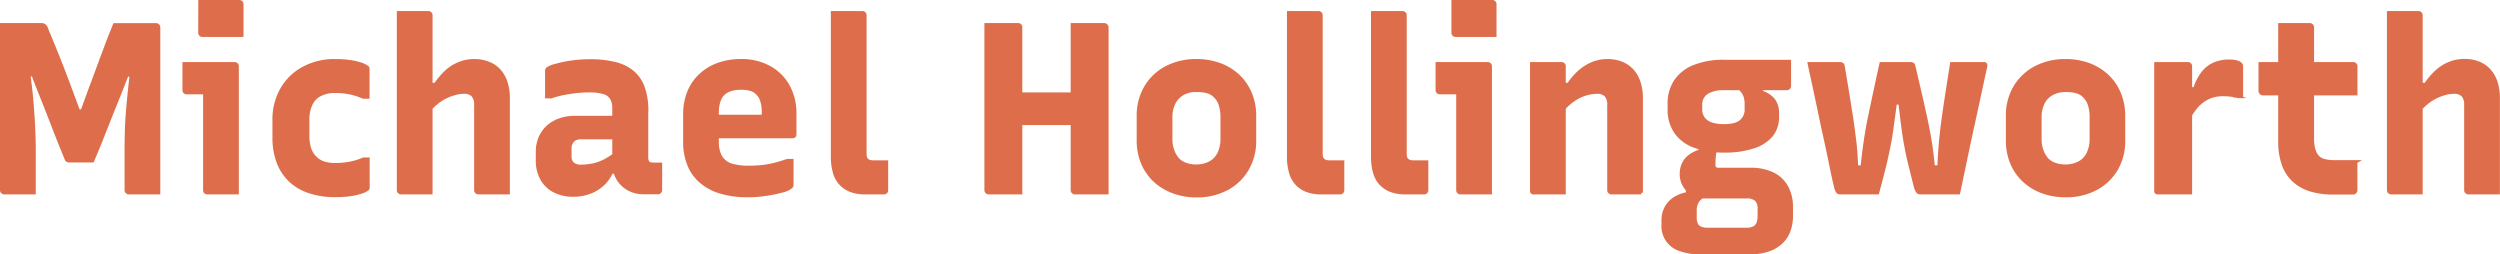 <svg xmlns="http://www.w3.org/2000/svg" viewBox="0 0 749.79 76.31" class="name-svg"><defs><style>.cls-1{fill:#de6e4b;stroke:#de6e4b;stroke-miterlimit:10;}</style></defs><g id="Layer_2" data-name="Layer 2"><g id="Layer_1-2" data-name="Layer 1"><path class="cls-1" d="M15.48,61.7H6.55a.77.77,0,0,1-.4-.11.89.89,0,0,1-.29-.29.76.76,0,0,1-.1-.39V11.3H17.64a1.74,1.74,0,0,1,.72.14,1.79,1.79,0,0,1,.54.47A3.51,3.51,0,0,1,19.36,13q1.16,2.73,2.24,5.39c.72,1.78,1.42,3.56,2.12,5.33s1.38,3.57,2.05,5.37,1.36,3.63,2.05,5.51,1.41,3.84,2.13,5.9l-3.17-3.31H32l-3.24,3.31c.72-2.06,1.43-4.06,2.13-6s1.39-3.8,2.09-5.65,1.39-3.72,2.08-5.61,1.42-3.83,2.16-5.8,1.55-4,2.42-6.12H52.05a.77.77,0,0,1,.4.11.89.89,0,0,1,.29.29.76.76,0,0,1,.1.39V61.7H43.92a.77.77,0,0,1-.4-.11.81.81,0,0,1-.29-.29.77.77,0,0,1-.11-.39V51.84c0-1.4,0-2.76,0-4.11s.05-2.69.07-4,.09-2.74.18-4.18.22-3,.36-4.53.31-3.28.51-5.08.4-3.71.64-5.72l1.37,2.16H41.18l3-2.09c-.72,1.78-1.45,3.61-2.19,5.51s-1.5,3.79-2.27,5.69-1.53,3.79-2.27,5.68-1.49,3.77-2.23,5.62S33.72,50.39,33,52.12h-7a1.24,1.24,0,0,1-.47-.1.78.78,0,0,1-.39-.47q-.94-2.31-2-4.93t-2.13-5.44q-1.08-2.8-2.23-5.69c-.77-1.92-1.52-3.81-2.27-5.69L14.4,24.26l2.88,2.09h-5l1.29-2.16q.44,3,.76,5.61c.21,1.78.38,3.45.5,5s.23,3.07.33,4.53.16,2.88.21,4.25.09,2.73.11,4.07,0,2.73,0,4.18V61.7Z" transform="translate(-5.26 -3.89)"/><path class="cls-1" d="M66.67,60.91V31.68h-5.4a.74.74,0,0,1-.79-.8V23H75.6a.74.74,0,0,1,.43.11,1.48,1.48,0,0,1,.25.25.75.75,0,0,1,.11.44V61.7H67.46a.74.74,0,0,1-.79-.79ZM65.23,4.39H77a.79.79,0,0,1,.58.21.81.81,0,0,1,.21.58v9.29H66a.74.74,0,0,1-.79-.79Z" transform="translate(-5.26 -3.89)"/><path class="cls-1" d="M105.76,22.1a30.53,30.53,0,0,1,4.68.32,17.28,17.28,0,0,1,3.28.8,4.93,4.93,0,0,1,1.69.9.3.3,0,0,1,.18.25,2.34,2.34,0,0,1,0,.39V33h-1.37a20.35,20.35,0,0,0-4-1.29,22.37,22.37,0,0,0-4.54-.43,9.71,9.71,0,0,0-4.25.9,6.19,6.19,0,0,0-2.88,2.84,11,11,0,0,0-1,5v4.53a12.55,12.55,0,0,0,.58,4,6.25,6.25,0,0,0,1.8,2.77,5.94,5.94,0,0,0,2.45,1.48,10.75,10.75,0,0,0,3.31.47,25.13,25.13,0,0,0,3.1-.18,21.32,21.32,0,0,0,2.8-.54,16.92,16.92,0,0,0,2.67-.94h1.37V60a1.35,1.35,0,0,1,0,.29.58.58,0,0,1-.18.29,5,5,0,0,1-1.62.83,18.15,18.15,0,0,1-3.31.79,30.1,30.1,0,0,1-4.72.32,23.75,23.75,0,0,1-7.7-1.15A15.39,15.39,0,0,1,92.3,58a14.5,14.5,0,0,1-3.6-5.51,20.54,20.54,0,0,1-1.23-7.34V40a18.32,18.32,0,0,1,2.31-9.33,16.35,16.35,0,0,1,6.41-6.26A19.35,19.35,0,0,1,105.76,22.1Z" transform="translate(-5.26 -3.89)"/><path class="cls-1" d="M125.56,61.7a.77.77,0,0,1-.39-.11.89.89,0,0,1-.29-.25.74.74,0,0,1-.11-.43V7.7h8.93a.74.74,0,0,1,.43.11,1,1,0,0,1,.25.25.74.74,0,0,1,.11.43V61.7h-8.93Zm7.78-24V29.23h2.52a23.38,23.38,0,0,1,2.34-2.92A14.57,14.57,0,0,1,140.93,24,13.4,13.4,0,0,1,144,22.6a11.87,11.87,0,0,1,3.49-.5,11.39,11.39,0,0,1,4.21.75A8.43,8.43,0,0,1,155,25.09a9.79,9.79,0,0,1,2,3.56,14.86,14.86,0,0,1,.68,4.68V61.7h-8.92a.77.77,0,0,1-.4-.11.89.89,0,0,1-.29-.25.74.74,0,0,1-.11-.43V35.35a4.1,4.1,0,0,0-.86-2.88,3.55,3.55,0,0,0-2.74-.94,10.33,10.33,0,0,0-2.7.4,15.22,15.22,0,0,0-3,1.15A14.88,14.88,0,0,0,135.86,35,15.76,15.76,0,0,0,133.34,37.72Z" transform="translate(-5.26 -3.89)"/><path class="cls-1" d="M176.18,50.76A2.88,2.88,0,0,0,177,53a3.65,3.65,0,0,0,2.55.76,17.41,17.41,0,0,0,3.82-.43,14.66,14.66,0,0,0,3.71-1.44,22.7,22.7,0,0,0,3.7-2.59v6.19h-2.16a10.74,10.74,0,0,1-2.62,3.7,11.73,11.73,0,0,1-3.93,2.38,14,14,0,0,1-4.89.83,11.88,11.88,0,0,1-5.73-1.3,9,9,0,0,1-3.71-3.63,11.08,11.08,0,0,1-1.29-5.44V49.53a10.81,10.81,0,0,1,.79-4.25A9.41,9.41,0,0,1,169.52,42a10.28,10.28,0,0,1,3.56-2.12,13.75,13.75,0,0,1,4.68-.76h13.68c.43,0,.76.39,1,1.16a11.45,11.45,0,0,1,.4,2.55c.05.94.07,1.72.07,2.34H179.56a4.25,4.25,0,0,0-1.47.22,2.7,2.7,0,0,0-1.05.65,4.31,4.31,0,0,0-.61,1,2.73,2.73,0,0,0-.25,1.19Zm23-13.61V51a3.81,3.81,0,0,0,.11,1,1.49,1.49,0,0,0,.39.72,1.42,1.42,0,0,0,.61.33,3.59,3.59,0,0,0,.9.1h2.16v7.71a.74.74,0,0,1-.79.79h-4.25a9.51,9.51,0,0,1-3.6-.65,8.57,8.57,0,0,1-2.8-1.84,7.93,7.93,0,0,1-1.88-2.84,10.22,10.22,0,0,1-.64-3.74v-16a6.29,6.29,0,0,0-.72-3.27,4,4,0,0,0-2.34-1.69,15,15,0,0,0-4.36-.51,33.46,33.46,0,0,0-3.92.22c-1.28.14-2.52.33-3.75.57a28.11,28.11,0,0,0-3.71,1h-1.36v-7.7a1,1,0,0,1,.07-.43.84.84,0,0,1,.14-.22,6.91,6.91,0,0,1,2.41-1,35.33,35.33,0,0,1,4.72-1,38.17,38.17,0,0,1,5.4-.4,31.91,31.91,0,0,1,7.78.83,12.85,12.85,0,0,1,5.32,2.63,10.66,10.66,0,0,1,3.1,4.64A20.53,20.53,0,0,1,199.22,37.15Z" transform="translate(-5.26 -3.89)"/><path class="cls-1" d="M227.44,22.1a17.22,17.22,0,0,1,8.53,2,14.27,14.27,0,0,1,5.66,5.61,17,17,0,0,1,2,8.43v6a1,1,0,0,1-.07.4.44.44,0,0,1-.25.25,1,1,0,0,1-.4.07H218.44l-.21-6.05h16v-1a12.78,12.78,0,0,0-.43-3.57,5.11,5.11,0,0,0-1.37-2.34,4.37,4.37,0,0,0-2-1.22,10.53,10.53,0,0,0-2.95-.36q-3.6,0-5.36,1.76t-1.77,5.73v8.78a9.28,9.28,0,0,0,.47,3.06,5.66,5.66,0,0,0,4.39,3.92,17.24,17.24,0,0,0,4.43.51,39.29,39.29,0,0,0,4.61-.25A27.89,27.89,0,0,0,238,53.1c1.16-.32,2.28-.66,3.39-1.05h1.37V59.4a.6.6,0,0,1-.08.28,1.12,1.12,0,0,1-.21.29,6.47,6.47,0,0,1-2.56,1.15,37.6,37.6,0,0,1-4.75,1,36.4,36.4,0,0,1-5.65.43,27.83,27.83,0,0,1-8.25-1.11,15.85,15.85,0,0,1-5.9-3.21,13.23,13.23,0,0,1-3.53-5.07,18.14,18.14,0,0,1-1.19-6.73V38.23a17.68,17.68,0,0,1,1.19-6.63,14.21,14.21,0,0,1,3.42-5.07,15.38,15.38,0,0,1,5.33-3.28A19.64,19.64,0,0,1,227.44,22.1Z" transform="translate(-5.26 -3.89)"/><path class="cls-1" d="M254.94,17V7.7h8.93a.71.71,0,0,1,.43.11,1.23,1.23,0,0,1,.26.25.74.74,0,0,1,.1.43v41.4a5,5,0,0,0,.11,1.15,1.7,1.7,0,0,0,.47.8,2,2,0,0,0,.86.5,4.73,4.73,0,0,0,1.3.14h3.74v8.43a.74.74,0,0,1-.79.79h-5.61a12.07,12.07,0,0,1-4.25-.68,7.89,7.89,0,0,1-4.93-5.4,17,17,0,0,1-.62-4.86V17Z" transform="translate(-5.26 -3.89)"/><path class="cls-1" d="M301,11.3h9.58a.75.75,0,0,1,.79.79V61.7h-9.58a.77.77,0,0,1-.39-.11.81.81,0,0,1-.29-.29.77.77,0,0,1-.11-.39V11.3Zm4.47,20.81h21.67l2.52-.65,2,9.43H306.21a.74.74,0,0,1-.36-.07.94.94,0,0,1-.25-.18.47.47,0,0,1-.15-.25,1.43,1.43,0,0,1,0-.29ZM337.24,61.7h-9.58a.77.77,0,0,1-.39-.11.81.81,0,0,1-.29-.29.77.77,0,0,1-.11-.39V11.3h9.58a.65.65,0,0,1,.29.07,1,1,0,0,1,.43.43.82.82,0,0,1,.07.29V61.7Z" transform="translate(-5.26 -3.89)"/><path class="cls-1" d="M364.09,22.1a19.89,19.89,0,0,1,7.1,1.22,16.41,16.41,0,0,1,5.5,3.42A15.27,15.27,0,0,1,380.26,32a17.27,17.27,0,0,1,1.26,6.7v7.27a16.67,16.67,0,0,1-2.2,8.64,15.44,15.44,0,0,1-6.12,5.87,18.91,18.91,0,0,1-9.11,2.12A19.65,19.65,0,0,1,357,61.34a16.55,16.55,0,0,1-5.51-3.42,15.29,15.29,0,0,1-3.56-5.22,17.27,17.27,0,0,1-1.26-6.7V38.73a16.72,16.72,0,0,1,2.2-8.64A15.46,15.46,0,0,1,355,24.22,19,19,0,0,1,364.09,22.1Zm.08,8.86a8.36,8.36,0,0,0-4.18,1,6.51,6.51,0,0,0-2.66,2.81,9.55,9.55,0,0,0-.94,4.42V45.5a10,10,0,0,0,.58,3.56,8.4,8.4,0,0,0,1.58,2.7,6,6,0,0,0,2.34,1.44,9.13,9.13,0,0,0,3.13.51,8.67,8.67,0,0,0,4.21-1,6.26,6.26,0,0,0,2.67-2.85,10,10,0,0,0,.9-4.39V39.16a12.26,12.26,0,0,0-.51-3.78,6.23,6.23,0,0,0-1.51-2.55,5.21,5.21,0,0,0-2.34-1.44A11.08,11.08,0,0,0,364.17,31Z" transform="translate(-5.26 -3.89)"/><path class="cls-1" d="M391.74,17V7.7h8.93a.74.74,0,0,1,.43.11,1,1,0,0,1,.25.25.67.67,0,0,1,.11.43v41.4a5,5,0,0,0,.11,1.15,1.7,1.7,0,0,0,.47.8,2,2,0,0,0,.86.5,4.73,4.73,0,0,0,1.3.14h3.74v8.43a.74.74,0,0,1-.79.79h-5.62a12,12,0,0,1-4.24-.68,8,8,0,0,1-3.06-2,8.24,8.24,0,0,1-1.88-3.38,17.42,17.42,0,0,1-.61-4.86V17Z" transform="translate(-5.26 -3.89)"/><path class="cls-1" d="M416.94,17V7.7h8.93a.71.71,0,0,1,.43.11,1,1,0,0,1,.25.25.67.67,0,0,1,.11.43v41.4a5,5,0,0,0,.11,1.15,1.7,1.7,0,0,0,.47.8,2,2,0,0,0,.86.5,4.73,4.73,0,0,0,1.3.14h3.74v8.43a.74.74,0,0,1-.79.79h-5.62a12,12,0,0,1-4.24-.68,8.07,8.07,0,0,1-3.06-2,8.24,8.24,0,0,1-1.88-3.38,17.42,17.42,0,0,1-.61-4.86V17Z" transform="translate(-5.26 -3.89)"/><path class="cls-1" d="M442.5,60.91V31.68h-5.4a.82.82,0,0,1-.58-.22.79.79,0,0,1-.21-.58V23h15.12a.74.74,0,0,1,.43.11,1.18,1.18,0,0,1,.25.25.75.75,0,0,1,.11.44V61.7h-8.93a.75.75,0,0,1-.79-.79ZM441.06,4.39H452.8a.74.74,0,0,1,.79.79v9.29H441.85a.75.75,0,0,1-.79-.79Z" transform="translate(-5.26 -3.89)"/><path class="cls-1" d="M474.32,61.7H465.4a1.19,1.19,0,0,1-.36,0,.55.55,0,0,1-.26-.14.52.52,0,0,1-.14-.25,1.79,1.79,0,0,1,0-.36V23h8.93a.71.71,0,0,1,.43.11,1.54,1.54,0,0,1,.26.25.75.75,0,0,1,.1.44V61.7Zm23.19,0h-8.93a.8.8,0,0,1-.4-.11.85.85,0,0,1-.28-.25.67.67,0,0,1-.11-.43V35.35a4.1,4.1,0,0,0-.87-2.88,3.51,3.51,0,0,0-2.73-.94,11.42,11.42,0,0,0-2.7.36A12.68,12.68,0,0,0,478.54,33a16.38,16.38,0,0,0-2.85,2,15.76,15.76,0,0,0-2.52,2.73V29.23h2.52a19.68,19.68,0,0,1,3.21-3.75A14,14,0,0,1,482.78,23a11.62,11.62,0,0,1,4.58-.9,11.42,11.42,0,0,1,4.21.75,8.58,8.58,0,0,1,3.24,2.24,9.63,9.63,0,0,1,2,3.56,14.85,14.85,0,0,1,.69,4.68V61.7Z" transform="translate(-5.26 -3.89)"/><path class="cls-1" d="M509.53,56.16a7.35,7.35,0,0,1,.58-3,6,6,0,0,1,1.83-2.34,9.45,9.45,0,0,1,3.21-1.59v-2.3l4.53,1.73c-.14.72-.25,1.45-.32,2.19s-.11,1.53-.11,2.34a1.55,1.55,0,0,0,.36,1.19,1.8,1.8,0,0,0,1.22.32h9.29a15,15,0,0,1,7,1.45,9.32,9.32,0,0,1,4.06,4A12.48,12.48,0,0,1,542.51,66v2.66a12.78,12.78,0,0,1-.76,4.47,9,9,0,0,1-2.34,3.49,10.8,10.8,0,0,1-3.92,2.27,17.46,17.46,0,0,1-5.51.79H515.29a17.19,17.19,0,0,1-6.23-1,7.29,7.29,0,0,1-5-7.38v-1.3a7.83,7.83,0,0,1,.9-3.81,7.51,7.51,0,0,1,2.55-2.74,10,10,0,0,1,3.89-1.44V59.32l5.33,3.24a4,4,0,0,0-1.83,1,4.44,4.44,0,0,0-.94,1.48,5.13,5.13,0,0,0-.33,1.91v2.23a4.55,4.55,0,0,0,.4,2,2.39,2.39,0,0,0,1.26,1.16,6.32,6.32,0,0,0,2.3.35H529a5.46,5.46,0,0,0,1.8-.25,3,3,0,0,0,1.15-.68,2.81,2.81,0,0,0,.72-1.33,7.09,7.09,0,0,0,.22-1.84V66.67a4,4,0,0,0-.86-2.88,4.22,4.22,0,0,0-3-.87H516a5.91,5.91,0,0,1-3.13-.9,6.91,6.91,0,0,1-2.41-2.48A6.49,6.49,0,0,1,509.53,56.16Zm17.21-26.07,6.77-.5v1.94a7.55,7.55,0,0,1,3.67,2.38,6.36,6.36,0,0,1,1.15,4V39a8.48,8.48,0,0,1-1.76,5.4,11.43,11.43,0,0,1-5.33,3.49,27,27,0,0,1-8.89,1.26,24.34,24.34,0,0,1-9-1.48,11.63,11.63,0,0,1-5.58-4.28,11.76,11.76,0,0,1-1.87-6.7V35.06a12.05,12.05,0,0,1,1.87-6.8,12,12,0,0,1,5.58-4.4,23.49,23.49,0,0,1,9-1.54h19.58v7.34a.8.8,0,0,1-.22.54.7.7,0,0,1-.57.25H522.35a9.31,9.31,0,0,0-5.26,1.23,4.27,4.27,0,0,0-1.8,3.81v1.23a4.32,4.32,0,0,0,.33,1.8,5.22,5.22,0,0,0,.89,1.36,5.4,5.4,0,0,0,2.31,1.3,12.33,12.33,0,0,0,3.53.43q3.45,0,5-1.26A4.63,4.63,0,0,0,529,36.5V35a7,7,0,0,0-.22-1.84,5.23,5.23,0,0,0-.68-1.55A7.94,7.94,0,0,0,526.74,30.09Z" transform="translate(-5.26 -3.89)"/><path class="cls-1" d="M569.43,23h8.93a1,1,0,0,1,.4.08.68.68,0,0,1,.29.21,1.46,1.46,0,0,1,.18.51l2,8.56q.9,3.9,1.65,7.38t1.3,6.95q.54,3.47.9,7.27h1.73q.13-3.89.5-7.81t.94-7.85c.38-2.61.78-5.22,1.18-7.81L590.6,23H600a2.84,2.84,0,0,1,.47,0,.42.42,0,0,1,.29.25.88.88,0,0,1,0,.65c-.67,3-1.34,6.1-2,9.22s-1.36,6.27-2.06,9.46-1.38,6.4-2.05,9.62-1.34,6.38-2,9.5H581.17a1,1,0,0,1-.79-.36,5.25,5.25,0,0,1-.65-1.51c-.53-2.21-1-4-1.37-5.51s-.69-2.77-.93-3.93-.48-2.38-.72-3.7-.48-2.91-.72-4.75-.53-4.24-.87-7.17h-1.44q-.49,3.6-.83,6.12c-.21,1.68-.43,3.13-.64,4.36s-.44,2.36-.65,3.42-.46,2.16-.72,3.31-.6,2.51-1,4.07l-1.48,5.65H557.12a.92.92,0,0,1-.79-.4,5.25,5.25,0,0,1-.58-1.62Q555,56.52,554.31,53c-.48-2.37-1-4.8-1.54-7.27s-1.1-5-1.62-7.52-1.07-5.09-1.62-7.64-1.1-5.06-1.62-7.56h9.21a1.24,1.24,0,0,1,.47.08.54.54,0,0,1,.29.25,2,2,0,0,1,.18.61q.65,3.81,1.26,7.56c.41,2.5.8,5,1.19,7.45s.7,5,1,7.45.44,5,.54,7.56h1.73c.24-2.49.54-5,.9-7.48s.8-5,1.33-7.56,1.08-5.14,1.65-7.78S568.81,25.75,569.43,23Z" transform="translate(-5.26 -3.89)"/><path class="cls-1" d="M624.73,22.1a19.83,19.83,0,0,1,7.09,1.22,16.45,16.45,0,0,1,5.51,3.42A15.24,15.24,0,0,1,640.89,32a17.27,17.27,0,0,1,1.26,6.7v7.27A16.76,16.76,0,0,1,640,54.57a15.58,15.58,0,0,1-6.12,5.87,18.91,18.91,0,0,1-9.11,2.12,19.61,19.61,0,0,1-7.09-1.22,16.45,16.45,0,0,1-5.51-3.42,15.15,15.15,0,0,1-3.56-5.22,17.27,17.27,0,0,1-1.26-6.7V38.73a16.81,16.81,0,0,1,2.19-8.64,15.55,15.55,0,0,1,6.16-5.87A19,19,0,0,1,624.73,22.1ZM624.8,31a8.35,8.35,0,0,0-4.17,1A6.48,6.48,0,0,0,618,34.74a9.68,9.68,0,0,0-.93,4.42V45.5a10.27,10.27,0,0,0,.57,3.56,8.42,8.42,0,0,0,1.59,2.7,6,6,0,0,0,2.34,1.44,9.09,9.09,0,0,0,3.13.51,8.7,8.7,0,0,0,4.21-1,6.23,6.23,0,0,0,2.66-2.85,10,10,0,0,0,.9-4.39V39.16a12.59,12.59,0,0,0-.5-3.78,6.34,6.34,0,0,0-1.51-2.55,5.32,5.32,0,0,0-2.34-1.44A11.15,11.15,0,0,0,624.8,31Z" transform="translate(-5.26 -3.89)"/><path class="cls-1" d="M662.17,61.7h-9.58a1.28,1.28,0,0,1-.36,0,.53.53,0,0,1-.39-.39,1.28,1.28,0,0,1,0-.36V23h9.58a.74.74,0,0,1,.43.11,1.48,1.48,0,0,1,.25.25.75.75,0,0,1,.11.44V61.7ZM660.8,30.52h2.74a15,15,0,0,1,2.34-4.68,8.89,8.89,0,0,1,3.38-2.7,11,11,0,0,1,4.57-.9,8.34,8.34,0,0,1,2.09.22,3.21,3.21,0,0,1,1.15.5,1.14,1.14,0,0,1,.36.4,1.26,1.26,0,0,1,.07.47v9h-1.36a9.92,9.92,0,0,0-2.06-.47,19.58,19.58,0,0,0-2.12-.11,10.36,10.36,0,0,0-4.46.94,10.64,10.64,0,0,0-3.67,2.88,20.11,20.11,0,0,0-3,5Z" transform="translate(-5.26 -3.89)"/><path class="cls-1" d="M683.12,23H711a.76.76,0,0,1,.8.8V32H683.91a.67.67,0,0,1-.29-.08.88.88,0,0,1-.25-.18.94.94,0,0,1-.18-.25.59.59,0,0,1-.07-.29V23Zm28.66,29.45v8.5a.85.85,0,0,1-.22.54.72.72,0,0,1-.58.25h-6a23,23,0,0,1-6.7-.9,13.14,13.14,0,0,1-5-2.77,11.82,11.82,0,0,1-3.17-4.83,20.27,20.27,0,0,1-1.08-7V11.3H698a.77.77,0,0,1,.4.11.89.89,0,0,1,.29.29.76.76,0,0,1,.1.39V45.36a11.85,11.85,0,0,0,.44,3.52,5.42,5.42,0,0,0,1.29,2.24,4.43,4.43,0,0,0,2,1,12.19,12.19,0,0,0,2.92.29h6.41Z" transform="translate(-5.26 -3.89)"/><path class="cls-1" d="M722.43,61.7a.77.77,0,0,1-.39-.11.89.89,0,0,1-.29-.25.74.74,0,0,1-.11-.43V7.7h8.93a.74.74,0,0,1,.43.11,1,1,0,0,1,.25.25.74.74,0,0,1,.11.43V61.7h-8.93Zm7.78-24V29.23h2.52a23.38,23.38,0,0,1,2.34-2.92A14.57,14.57,0,0,1,737.8,24a13.4,13.4,0,0,1,3.1-1.44,11.87,11.87,0,0,1,3.49-.5,11.39,11.39,0,0,1,4.21.75,8.43,8.43,0,0,1,3.24,2.24,9.79,9.79,0,0,1,2,3.56,14.86,14.86,0,0,1,.68,4.68V61.7h-8.92a.77.77,0,0,1-.4-.11.89.89,0,0,1-.29-.25.74.74,0,0,1-.11-.43V35.35a4.1,4.1,0,0,0-.86-2.88,3.55,3.55,0,0,0-2.74-.94,10.33,10.33,0,0,0-2.7.4,15.22,15.22,0,0,0-2.95,1.15A14.88,14.88,0,0,0,732.73,35,15.76,15.76,0,0,0,730.21,37.72Z" transform="translate(-5.26 -3.89)"/></g></g></svg>